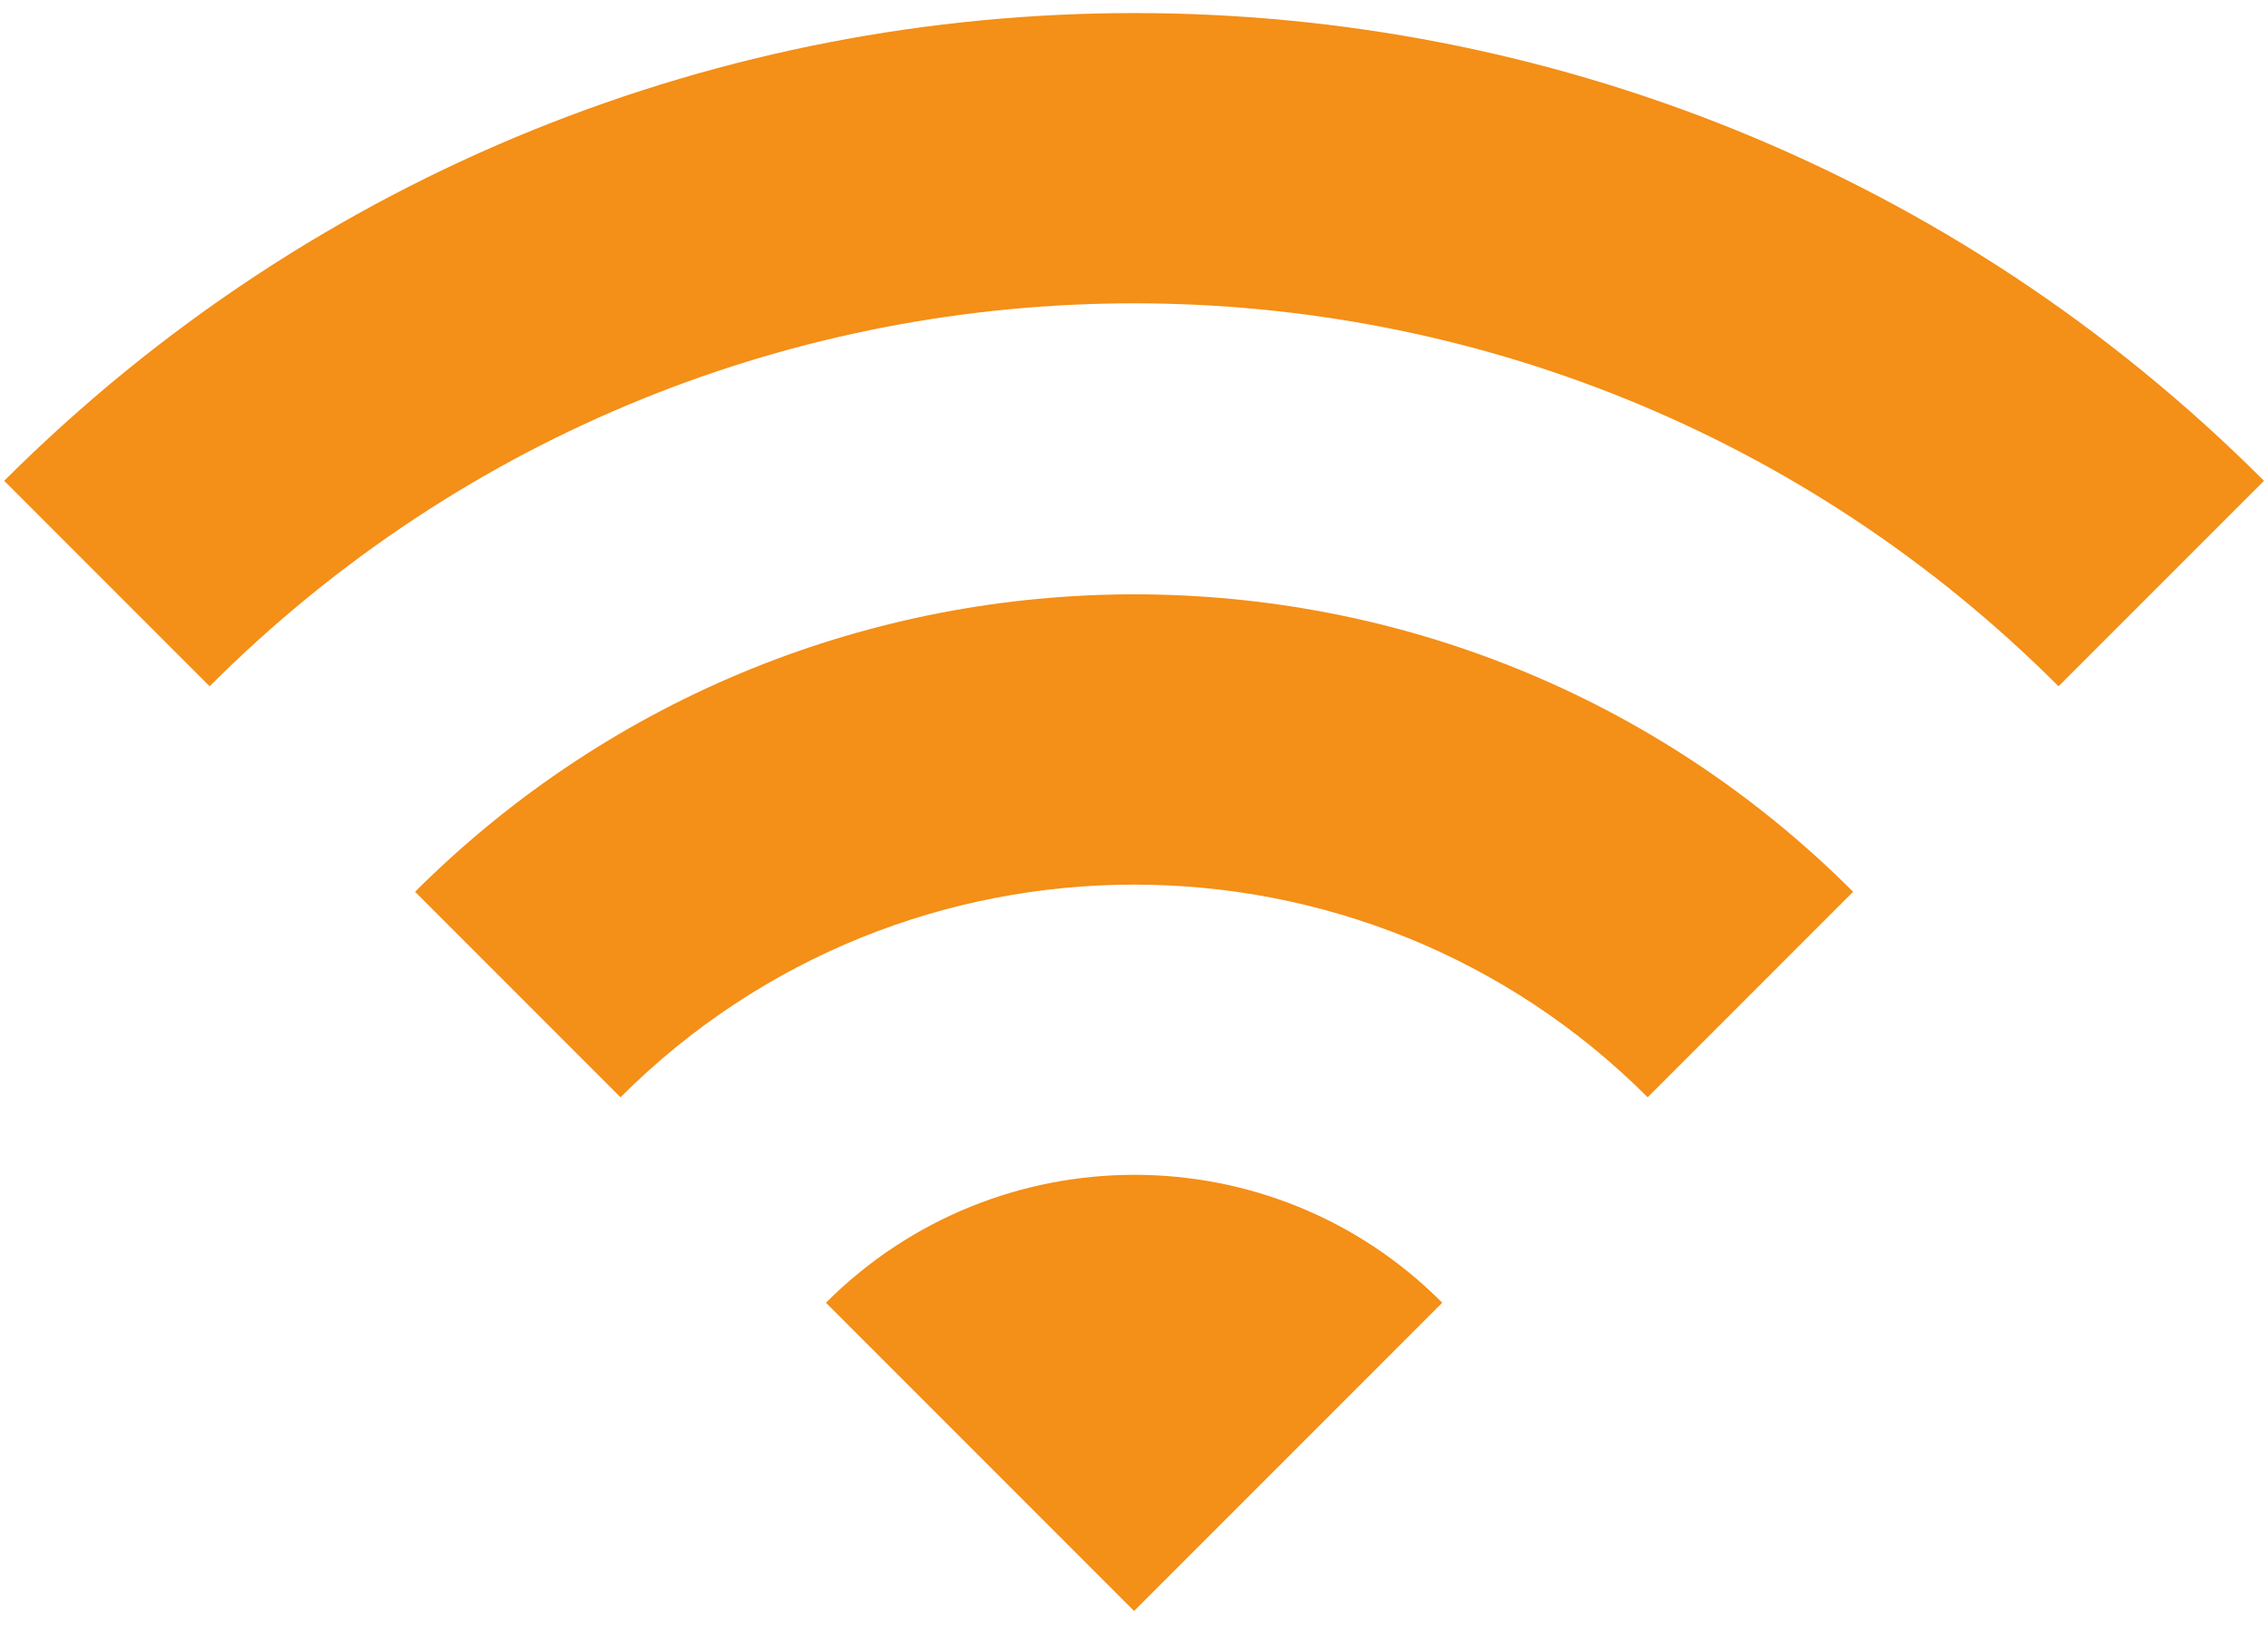 <svg xmlns="http://www.w3.org/2000/svg" width="92" height="66" viewBox="0 0 92 66"><g><g><path fill="#f48f17" d="M.17 19.499c25.333-25.292 66.375-25.292 91.667 0l-8.334 8.333c-20.708-20.708-54.291-20.708-75 0zm33.333 33.333c6.917-6.917 18.125-6.917 25 0l-12.5 12.5zM16.837 36.165c16.125-16.083 42.25-16.083 58.333 0L66.837 44.5c-11.5-11.5-30.167-11.5-41.667 0z"/></g></g></svg>